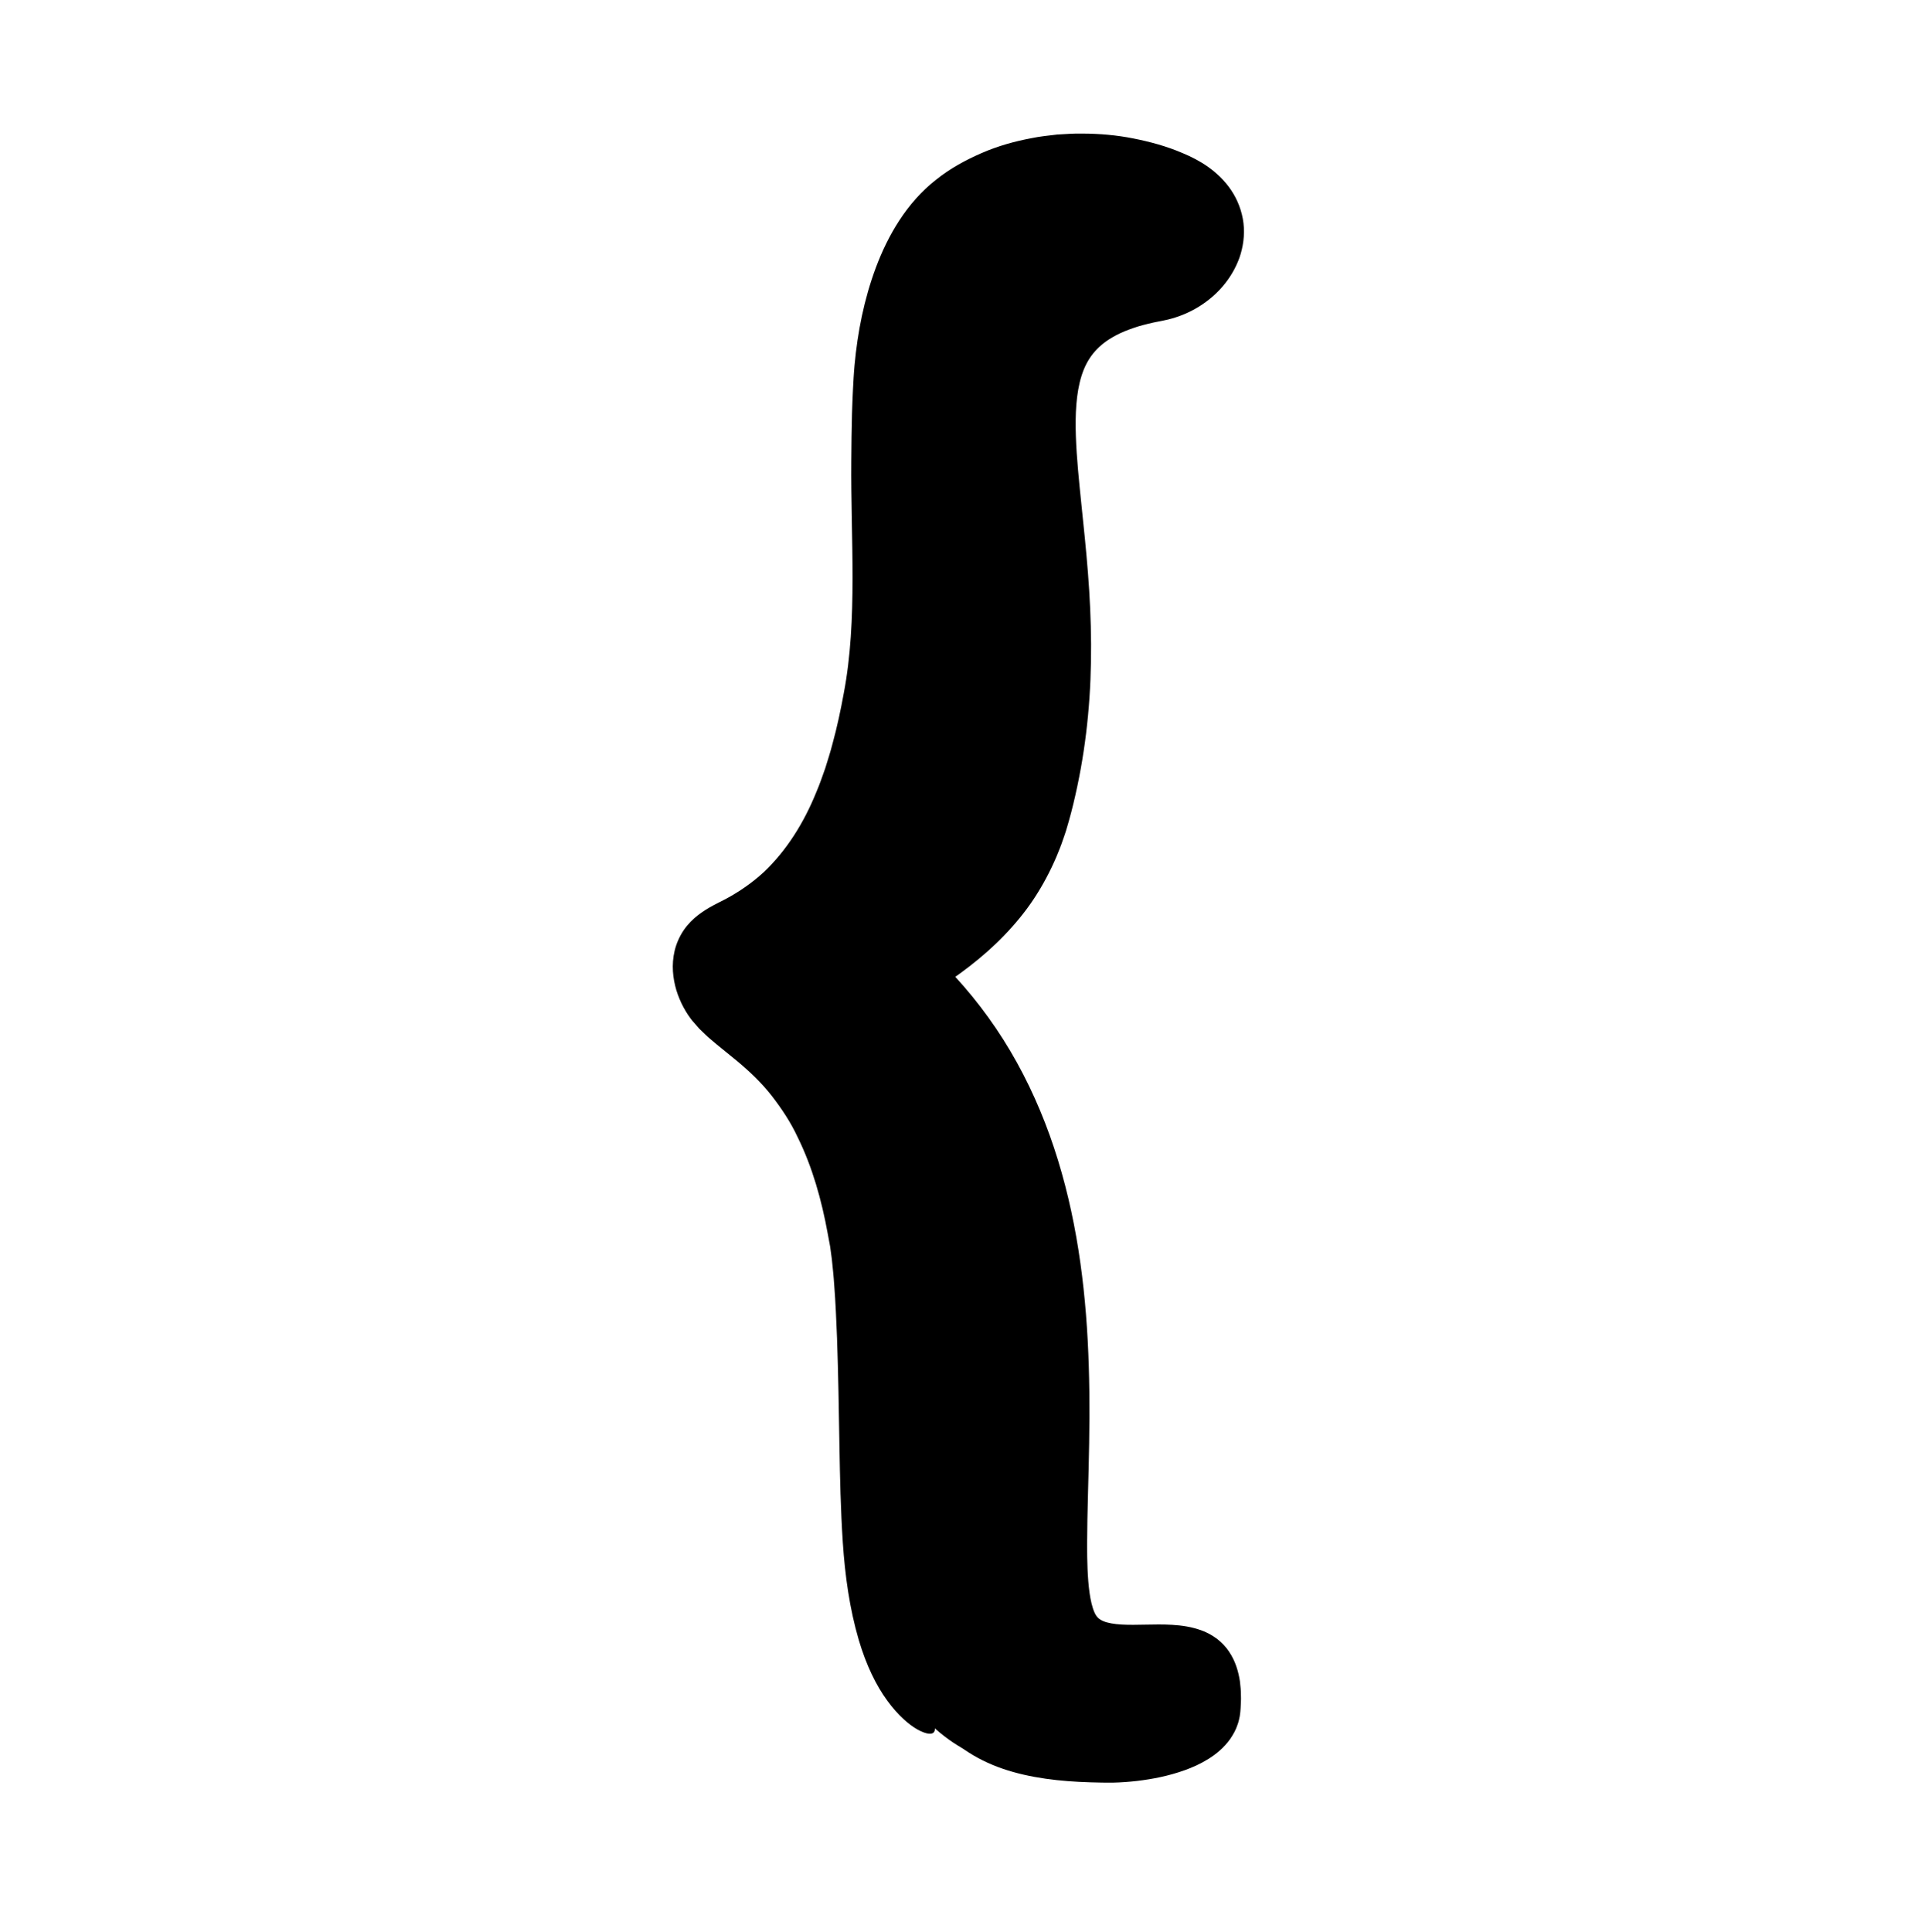 <svg width="194" height="195" viewBox="0 0 194 195" fill="none" xmlns="http://www.w3.org/2000/svg">
<path d="M94.497 174.575C90.168 170.785 88.668 164.493 88.023 158.591C87.199 151.049 87.462 132.817 86.215 125.338C83.215 107.336 74.791 105.441 71.734 101.431C70.445 99.74 69.826 97.202 70.975 95.414C71.767 94.18 73.171 93.605 74.441 92.961C82.941 88.648 86.32 79.286 88.166 69.48C90.011 59.675 88.511 48.025 89.01 38.033C89.321 31.812 91.202 24.25 95.942 20.379C101.917 15.5 111.668 14.983 118.607 18.006C126.102 21.272 122.763 28.705 116.827 29.812C96.189 33.662 113.092 53.615 105.739 81.832C103.724 89.567 99.422 94.067 92.962 98.237C116.283 120.439 104.059 158.789 109.481 164.475C113.06 168.228 124.339 161.366 123.595 172.576C123.274 177.416 114.911 178.65 111.863 178.789C104.272 179.136 98.961 178.483 94.497 174.575Z" fill="black"/>
<path d="M106.645 165.743C106.195 165.061 105.957 164.441 105.763 163.86L105.631 163.429L105.527 163.018C105.454 162.739 105.409 162.482 105.358 162.22C105.171 161.183 105.091 160.227 105.038 159.294C104.939 157.433 104.963 155.67 104.997 153.923C105.079 150.439 105.225 147.042 105.265 143.659C105.354 136.907 105.048 130.205 103.733 123.729C103.036 120.303 102.057 116.942 100.714 113.75C99.374 110.559 97.663 107.541 95.581 104.824C95.254 104.397 94.923 103.973 94.574 103.564C94.236 103.145 93.877 102.745 93.518 102.345C92.802 101.543 92.04 100.784 91.266 100.038C90.277 99.087 90.243 97.51 91.19 96.516C91.321 96.379 91.463 96.26 91.614 96.16L91.629 96.151C93.454 94.953 95.18 93.675 96.718 92.262C98.233 90.834 99.58 89.287 100.618 87.546C101.162 86.691 101.594 85.767 102.016 84.838C102.398 83.888 102.76 82.924 103.032 81.915L103.243 81.161L103.435 80.365C103.57 79.836 103.675 79.3 103.795 78.767C104.011 77.697 104.213 76.624 104.37 75.543C105.023 71.219 105.177 66.821 104.971 62.396C104.779 57.962 104.205 53.527 103.712 48.914C103.479 46.601 103.257 44.241 103.307 41.726C103.339 40.467 103.433 39.169 103.704 37.824C103.836 37.153 104.021 36.471 104.253 35.79C104.501 35.11 104.785 34.429 105.16 33.774C105.893 32.464 106.915 31.262 108.076 30.354C109.233 29.43 110.489 28.75 111.736 28.247C112.985 27.739 114.233 27.384 115.466 27.11L116.35 26.924C116.529 26.884 116.708 26.843 116.881 26.784C117.228 26.67 117.57 26.534 117.883 26.349C118.513 25.991 119.064 25.5 119.428 24.961C119.803 24.426 119.982 23.867 119.975 23.427C119.965 22.986 119.85 22.614 119.497 22.176C119.142 21.747 118.561 21.29 117.803 20.932C117.453 20.752 116.959 20.579 116.515 20.401C116.064 20.222 115.581 20.101 115.117 19.944C114.635 19.828 114.156 19.699 113.669 19.599C113.175 19.523 112.691 19.401 112.191 19.356C110.206 19.097 108.173 19.1 106.198 19.368C103.62 19.724 101.129 20.552 99.077 21.878C98.807 22.028 98.576 22.221 98.333 22.4C98.094 22.581 97.834 22.753 97.641 22.949C97.216 23.313 96.82 23.736 96.445 24.192C95.696 25.105 95.049 26.178 94.504 27.341C93.427 29.684 92.746 32.348 92.367 35.063L92.24 36.086L92.143 37.114L92.078 38.144L92.037 39.219C91.981 40.654 91.977 42.113 91.979 43.576C92.011 49.444 92.363 55.471 92.099 61.665C92.068 62.439 92.01 63.219 91.965 63.996C91.893 64.779 91.835 65.559 91.744 66.345C91.638 67.132 91.569 67.915 91.424 68.706L91.227 69.89C91.16 70.282 91.079 70.653 91.005 71.035C90.399 74.072 89.641 77.128 88.528 80.142L88.106 81.271L87.631 82.39C87.332 83.14 86.939 83.869 86.59 84.607C85.809 86.058 84.977 87.502 83.937 88.841C83.453 89.53 82.871 90.159 82.314 90.802C82.036 91.125 81.711 91.411 81.41 91.715C81.099 92.011 80.809 92.326 80.467 92.592L79.471 93.415C79.144 93.696 78.77 93.918 78.421 94.17C78.06 94.405 77.721 94.678 77.34 94.879L76.215 95.514C75.441 95.952 74.776 96.229 74.327 96.498C73.864 96.761 73.654 96.965 73.587 97.065C73.526 97.155 73.481 97.25 73.457 97.508C73.448 97.633 73.462 97.79 73.482 97.958C73.519 98.131 73.552 98.316 73.625 98.506C73.755 98.887 73.962 99.267 74.212 99.583L74.444 99.846C74.517 99.934 74.588 100.025 74.706 100.127C74.927 100.327 75.094 100.516 75.369 100.737C76.353 101.591 77.614 102.541 78.828 103.627C80.042 104.727 81.227 105.933 82.268 107.263C82.546 107.581 82.772 107.937 83.021 108.277C83.261 108.621 83.513 108.961 83.742 109.312L84.388 110.387C84.598 110.747 84.831 111.099 85.004 111.473C86.552 114.411 87.635 117.498 88.356 120.586C88.574 121.357 88.713 122.131 88.864 122.905C89.007 123.686 89.182 124.437 89.297 125.242L89.467 126.45L89.593 127.623C89.684 128.411 89.731 129.171 89.797 129.943C90.025 133.009 90.14 136.023 90.242 139.03C90.365 142.657 90.394 146.283 90.438 149.874C90.455 151.672 90.488 153.451 90.536 155.212C90.592 156.968 90.688 158.645 90.882 160.34C91.587 166.785 92.885 170.45 93.943 173.018C94.121 173.498 94.276 173.857 94.334 174.161C94.396 174.461 94.379 174.686 94.279 174.826C94.085 175.103 93.531 175.064 92.659 174.601C91.801 174.131 90.665 173.178 89.557 171.654C88.441 170.138 87.424 168.048 86.685 165.544C85.752 162.372 85.291 159.02 85.07 155.687C84.853 152.387 84.785 149.122 84.73 145.947C84.67 142.297 84.614 138.663 84.487 135.056C84.414 133.258 84.34 131.457 84.202 129.693C84.145 128.804 84.05 127.941 83.961 127.077L83.791 125.819L83.552 124.538C82.932 121.113 81.989 117.776 80.514 114.789C79.81 113.273 78.898 111.907 77.902 110.618C76.899 109.33 75.725 108.204 74.411 107.104L72.315 105.397L71.751 104.92L71.468 104.677L71.176 104.402C70.981 104.217 70.788 104.038 70.595 103.845L70.014 103.182C69.82 102.97 69.637 102.713 69.46 102.457C69.291 102.199 69.129 101.937 68.986 101.665C68.696 101.124 68.457 100.555 68.272 99.957C67.921 98.759 67.755 97.407 68.096 95.963C68.266 95.249 68.579 94.529 69.006 93.897C69.433 93.268 69.96 92.753 70.475 92.357C71.515 91.559 72.487 91.145 73.225 90.755C74.631 90.002 75.924 89.105 77.091 88.032C79.393 85.852 81.152 83.041 82.41 79.919C82.743 79.15 83.012 78.341 83.298 77.542C83.549 76.723 83.818 75.915 84.03 75.075C84.487 73.414 84.852 71.706 85.167 69.978C86.585 62.551 85.858 54.361 85.928 46.48C85.936 44.906 85.96 43.317 86 41.72C86.034 40.917 86.046 40.12 86.096 39.311L86.162 38.1C86.183 37.697 86.225 37.269 86.256 36.854C86.563 33.521 87.214 30.207 88.422 26.971C89.031 25.357 89.788 23.764 90.773 22.252C91.751 20.747 92.991 19.302 94.477 18.144C95.905 16.996 97.495 16.137 99.116 15.436C100.742 14.731 102.431 14.261 104.132 13.945C104.981 13.767 105.839 13.687 106.695 13.584C107.553 13.534 108.411 13.465 109.27 13.486C110.986 13.491 112.702 13.639 114.396 13.976C116.088 14.311 117.771 14.763 119.394 15.465C120.228 15.811 121.121 16.262 121.954 16.854C122.789 17.455 123.602 18.206 124.255 19.174C124.908 20.136 125.369 21.313 125.513 22.529C125.655 23.746 125.475 24.959 125.099 26.034C124.311 28.182 122.822 29.815 121.079 30.909C120.205 31.459 119.257 31.877 118.269 32.153C118.024 32.23 117.772 32.278 117.522 32.334L116.936 32.453C116.588 32.516 116.248 32.593 115.913 32.675C115.571 32.747 115.253 32.853 114.922 32.938C114.607 33.046 114.279 33.136 113.98 33.259C113.363 33.483 112.789 33.749 112.271 34.055C110.709 34.962 109.708 36.192 109.164 37.946C108.614 39.691 108.52 41.833 108.594 44.025C108.67 46.227 108.906 48.51 109.143 50.817C109.383 53.128 109.63 55.471 109.815 57.836C110.186 62.566 110.28 67.396 109.822 72.208C109.598 74.613 109.237 77.01 108.737 79.378C108.482 80.569 108.215 81.723 107.872 82.921L107.608 83.825C107.518 84.125 107.406 84.422 107.305 84.721C107.111 85.32 106.865 85.907 106.624 86.494C105.999 87.953 105.247 89.371 104.367 90.705C103.487 92.04 102.465 93.271 101.373 94.405C99.184 96.685 96.687 98.503 94.167 100.123L94.495 96.611C97.076 99.108 99.366 101.915 101.284 104.948C103.203 107.982 104.744 111.234 105.949 114.581C108.361 121.291 109.415 128.331 109.788 135.281C109.976 138.761 109.993 142.233 109.936 145.68C109.885 149.124 109.738 152.557 109.729 155.913C109.732 157.582 109.765 159.252 109.975 160.774C110.081 161.524 110.246 162.248 110.473 162.755C110.591 163.014 110.693 163.157 110.809 163.273C110.845 163.303 110.878 163.335 110.91 163.37C110.947 163.401 110.996 163.424 111.037 163.455C111.108 163.522 111.234 163.56 111.332 163.62C111.793 163.823 112.478 163.935 113.223 163.977C113.972 164.021 114.789 164.003 115.641 163.986C116.494 163.97 117.387 163.95 118.332 164.006C119.276 164.067 120.289 164.194 121.345 164.595C121.598 164.677 121.855 164.822 122.105 164.943C122.355 165.077 122.6 165.248 122.838 165.413C123.301 165.781 123.73 166.212 124.049 166.698C124.707 167.67 125 168.72 125.15 169.687C125.206 170.168 125.259 170.649 125.255 171.106C125.278 171.574 125.241 172.016 125.22 172.463C125.218 172.661 125.173 172.973 125.134 173.244C125.075 173.519 125.019 173.799 124.92 174.063C124.749 174.604 124.469 175.09 124.167 175.534C123.54 176.408 122.763 177.05 121.977 177.538C121.188 178.033 120.379 178.394 119.572 178.683C117.957 179.261 116.348 179.575 114.755 179.765C113.957 179.856 113.166 179.916 112.365 179.933C111.956 179.943 111.577 179.933 111.196 179.929C110.814 179.924 110.433 179.919 110.052 179.903C108.531 179.855 107.02 179.751 105.537 179.537C104.055 179.325 102.598 179.008 101.218 178.533C99.839 178.06 98.541 177.424 97.395 176.635C96.343 175.901 95.707 175.201 95.387 174.681C95.067 174.159 95.032 173.847 95.239 173.741C95.679 173.497 96.922 174.275 99.293 175.216C102.682 176.525 106.717 176.513 110.886 176.227L111.67 176.172C111.917 176.153 112.136 176.131 112.38 176.102C112.857 176.046 113.343 175.974 113.825 175.888C114.79 175.718 115.743 175.491 116.642 175.209C117.537 174.925 118.39 174.582 119.083 174.178C119.776 173.781 120.294 173.312 120.486 172.971C120.564 172.83 120.604 172.715 120.633 172.601C120.635 172.571 120.641 172.543 120.65 172.514C120.653 172.484 120.65 172.45 120.655 172.418C120.656 172.395 120.661 172.403 120.662 172.354L120.664 172.217L120.669 171.944C120.691 171.568 120.655 171.244 120.648 170.903C120.625 170.752 120.605 170.602 120.588 170.45C120.573 170.296 120.528 170.189 120.506 170.054C120.446 169.809 120.367 169.627 120.3 169.49C120.264 169.424 120.225 169.386 120.199 169.33C120.151 169.307 120.145 169.244 120.094 169.226C120.074 169.212 120.056 169.194 120.041 169.173C120.014 169.16 119.986 169.146 119.962 169.128C119.927 169.085 119.826 169.067 119.766 169.021C119.585 168.957 119.374 168.876 119.078 168.829C118.506 168.719 117.755 168.679 116.922 168.685C116.085 168.687 115.173 168.726 114.171 168.724C113.165 168.713 112.079 168.703 110.768 168.39C110.131 168.25 109.4 167.974 108.696 167.57C107.985 167.148 107.295 166.535 106.782 165.794C106.738 165.78 106.695 165.766 106.645 165.743Z" fill="black"/>
</svg>
